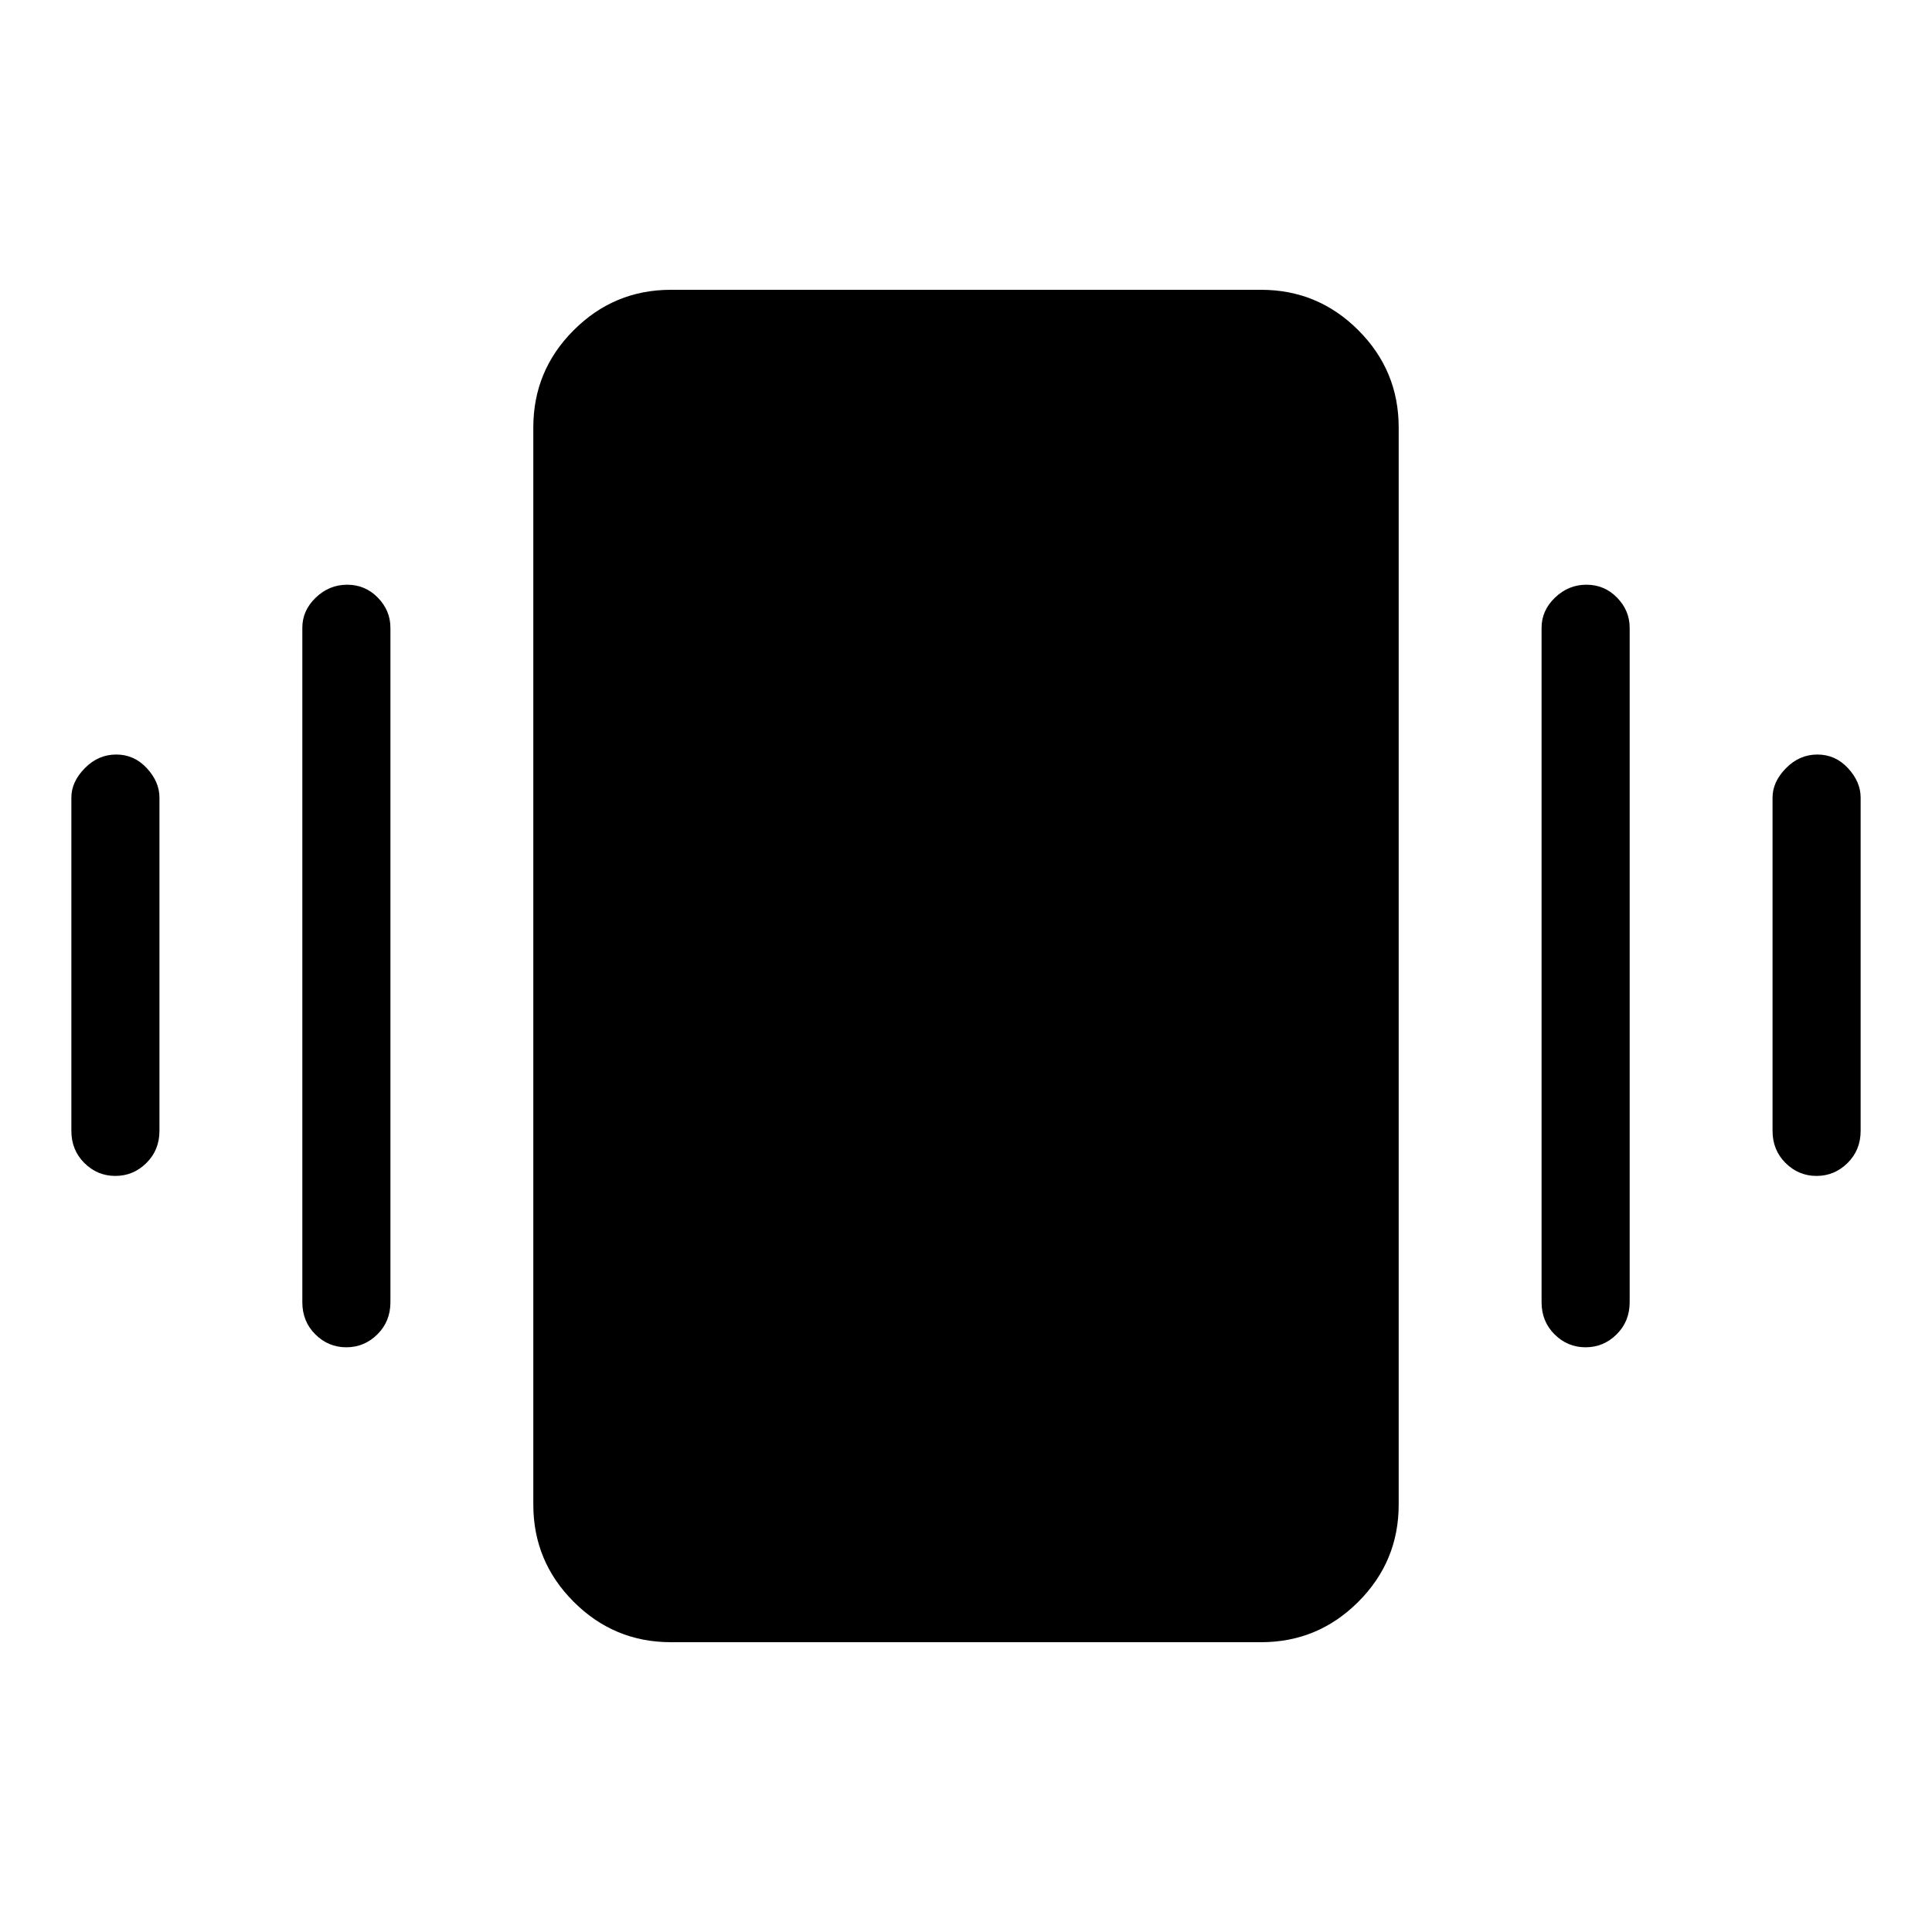 <svg xmlns="http://www.w3.org/2000/svg" height="48" viewBox="0 -960 960 960" width="48"><path d="M57.75-585.08q8.94 0 15.21 6.79 6.27 6.78 6.27 14.6v165.61q0 9.54-6.48 15.96-6.49 6.43-15.44 6.43-8.94 0-15.4-6.43-6.45-6.42-6.45-15.96v-165.61q0-7.82 6.67-14.6 6.67-6.79 15.62-6.79Zm114.77-84.38q8.94 0 15.21 6.41 6.27 6.41 6.27 14.97v335.16q0 9.54-6.49 15.96-6.48 6.42-15.43 6.42-8.94 0-15.4-6.42-6.45-6.42-6.45-15.96v-335.16q0-8.56 6.67-14.97t15.62-6.41Zm730.53 84.38q8.95 0 15.22 6.79 6.27 6.78 6.27 14.6v165.61q0 9.54-6.49 15.96-6.48 6.43-15.43 6.43-8.94 0-15.4-6.43-6.45-6.42-6.45-15.96v-165.61q0-7.82 6.67-14.6 6.67-6.79 15.61-6.79Zm-114.77-84.38q8.95 0 15.22 6.41 6.27 6.41 6.27 14.97v335.16q0 9.54-6.49 15.96-6.48 6.42-15.43 6.42-8.94 0-15.4-6.42-6.45-6.42-6.45-15.96v-335.16q0-8.56 6.67-14.97t15.61-6.41ZM333.38-144q-28.25 0-48.31-20.07Q265-184.13 265-212.38v-535.24q0-28.25 20.07-48.31Q305.13-816 333.38-816h293.24q28.25 0 48.31 20.07Q695-775.87 695-747.62v535.24q0 28.25-20.07 48.31Q654.87-144 626.62-144H333.38Z"/></svg>